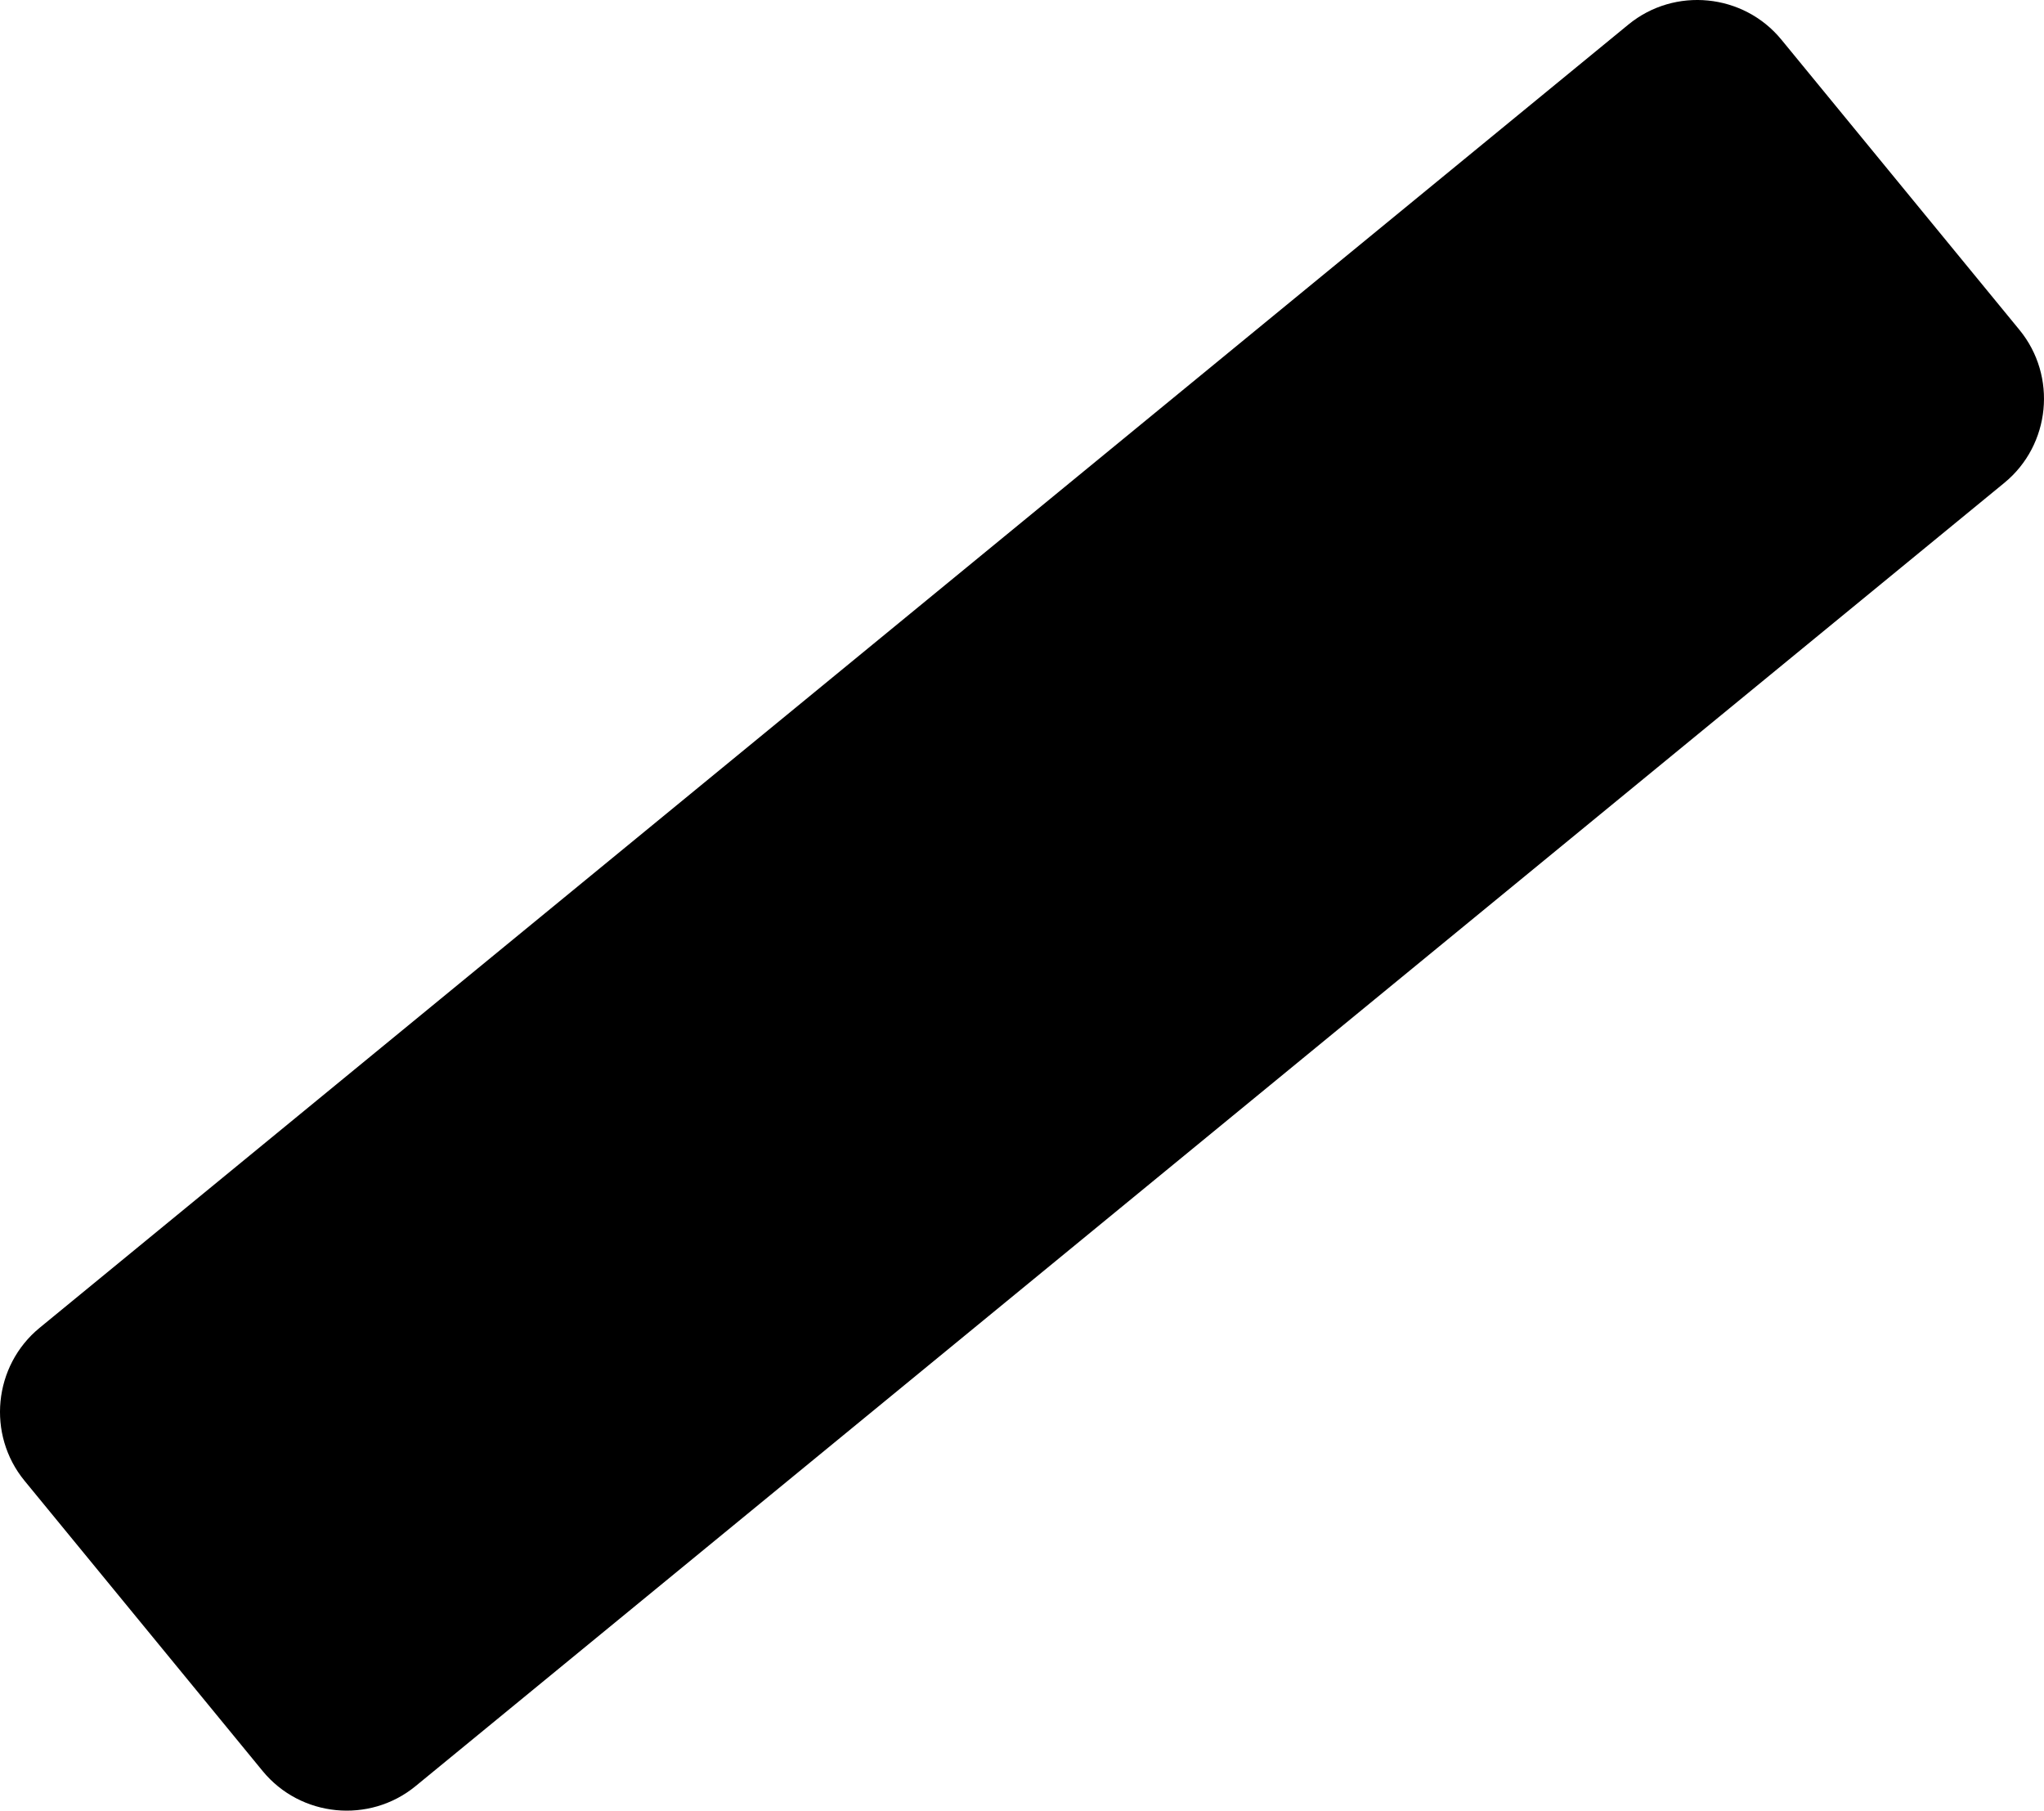 <?xml version="1.0" encoding="utf-8"?>
<!-- Generator: Adobe Illustrator 16.0.0, SVG Export Plug-In . SVG Version: 6.00 Build 0)  -->
<!DOCTYPE svg PUBLIC "-//W3C//DTD SVG 1.1//EN" "http://www.w3.org/Graphics/SVG/1.1/DTD/svg11.dtd">
<svg version="1.1" id="Layer_1" xmlns="http://www.w3.org/2000/svg" xmlns:xlink="http://www.w3.org/1999/xlink" x="0px" y="0px"
	 width="586.467px" height="519.508px" viewBox="0 0 586.467 519.508" enable-background="new 0 0 586.467 519.508"
	 xml:space="preserve">
<path d="M11.371,380.973L467.231,7.037c13.26-10.877,33.008-8.926,43.883,4.333l68.313,83.282
	c10.877,13.259,8.928,33.007-4.334,43.883L119.237,512.471c-13.26,10.875-33.007,8.929-43.884-4.334l-68.314-83.28
	C-3.839,411.596-1.889,391.85,11.371,380.973z"/>
</svg>
